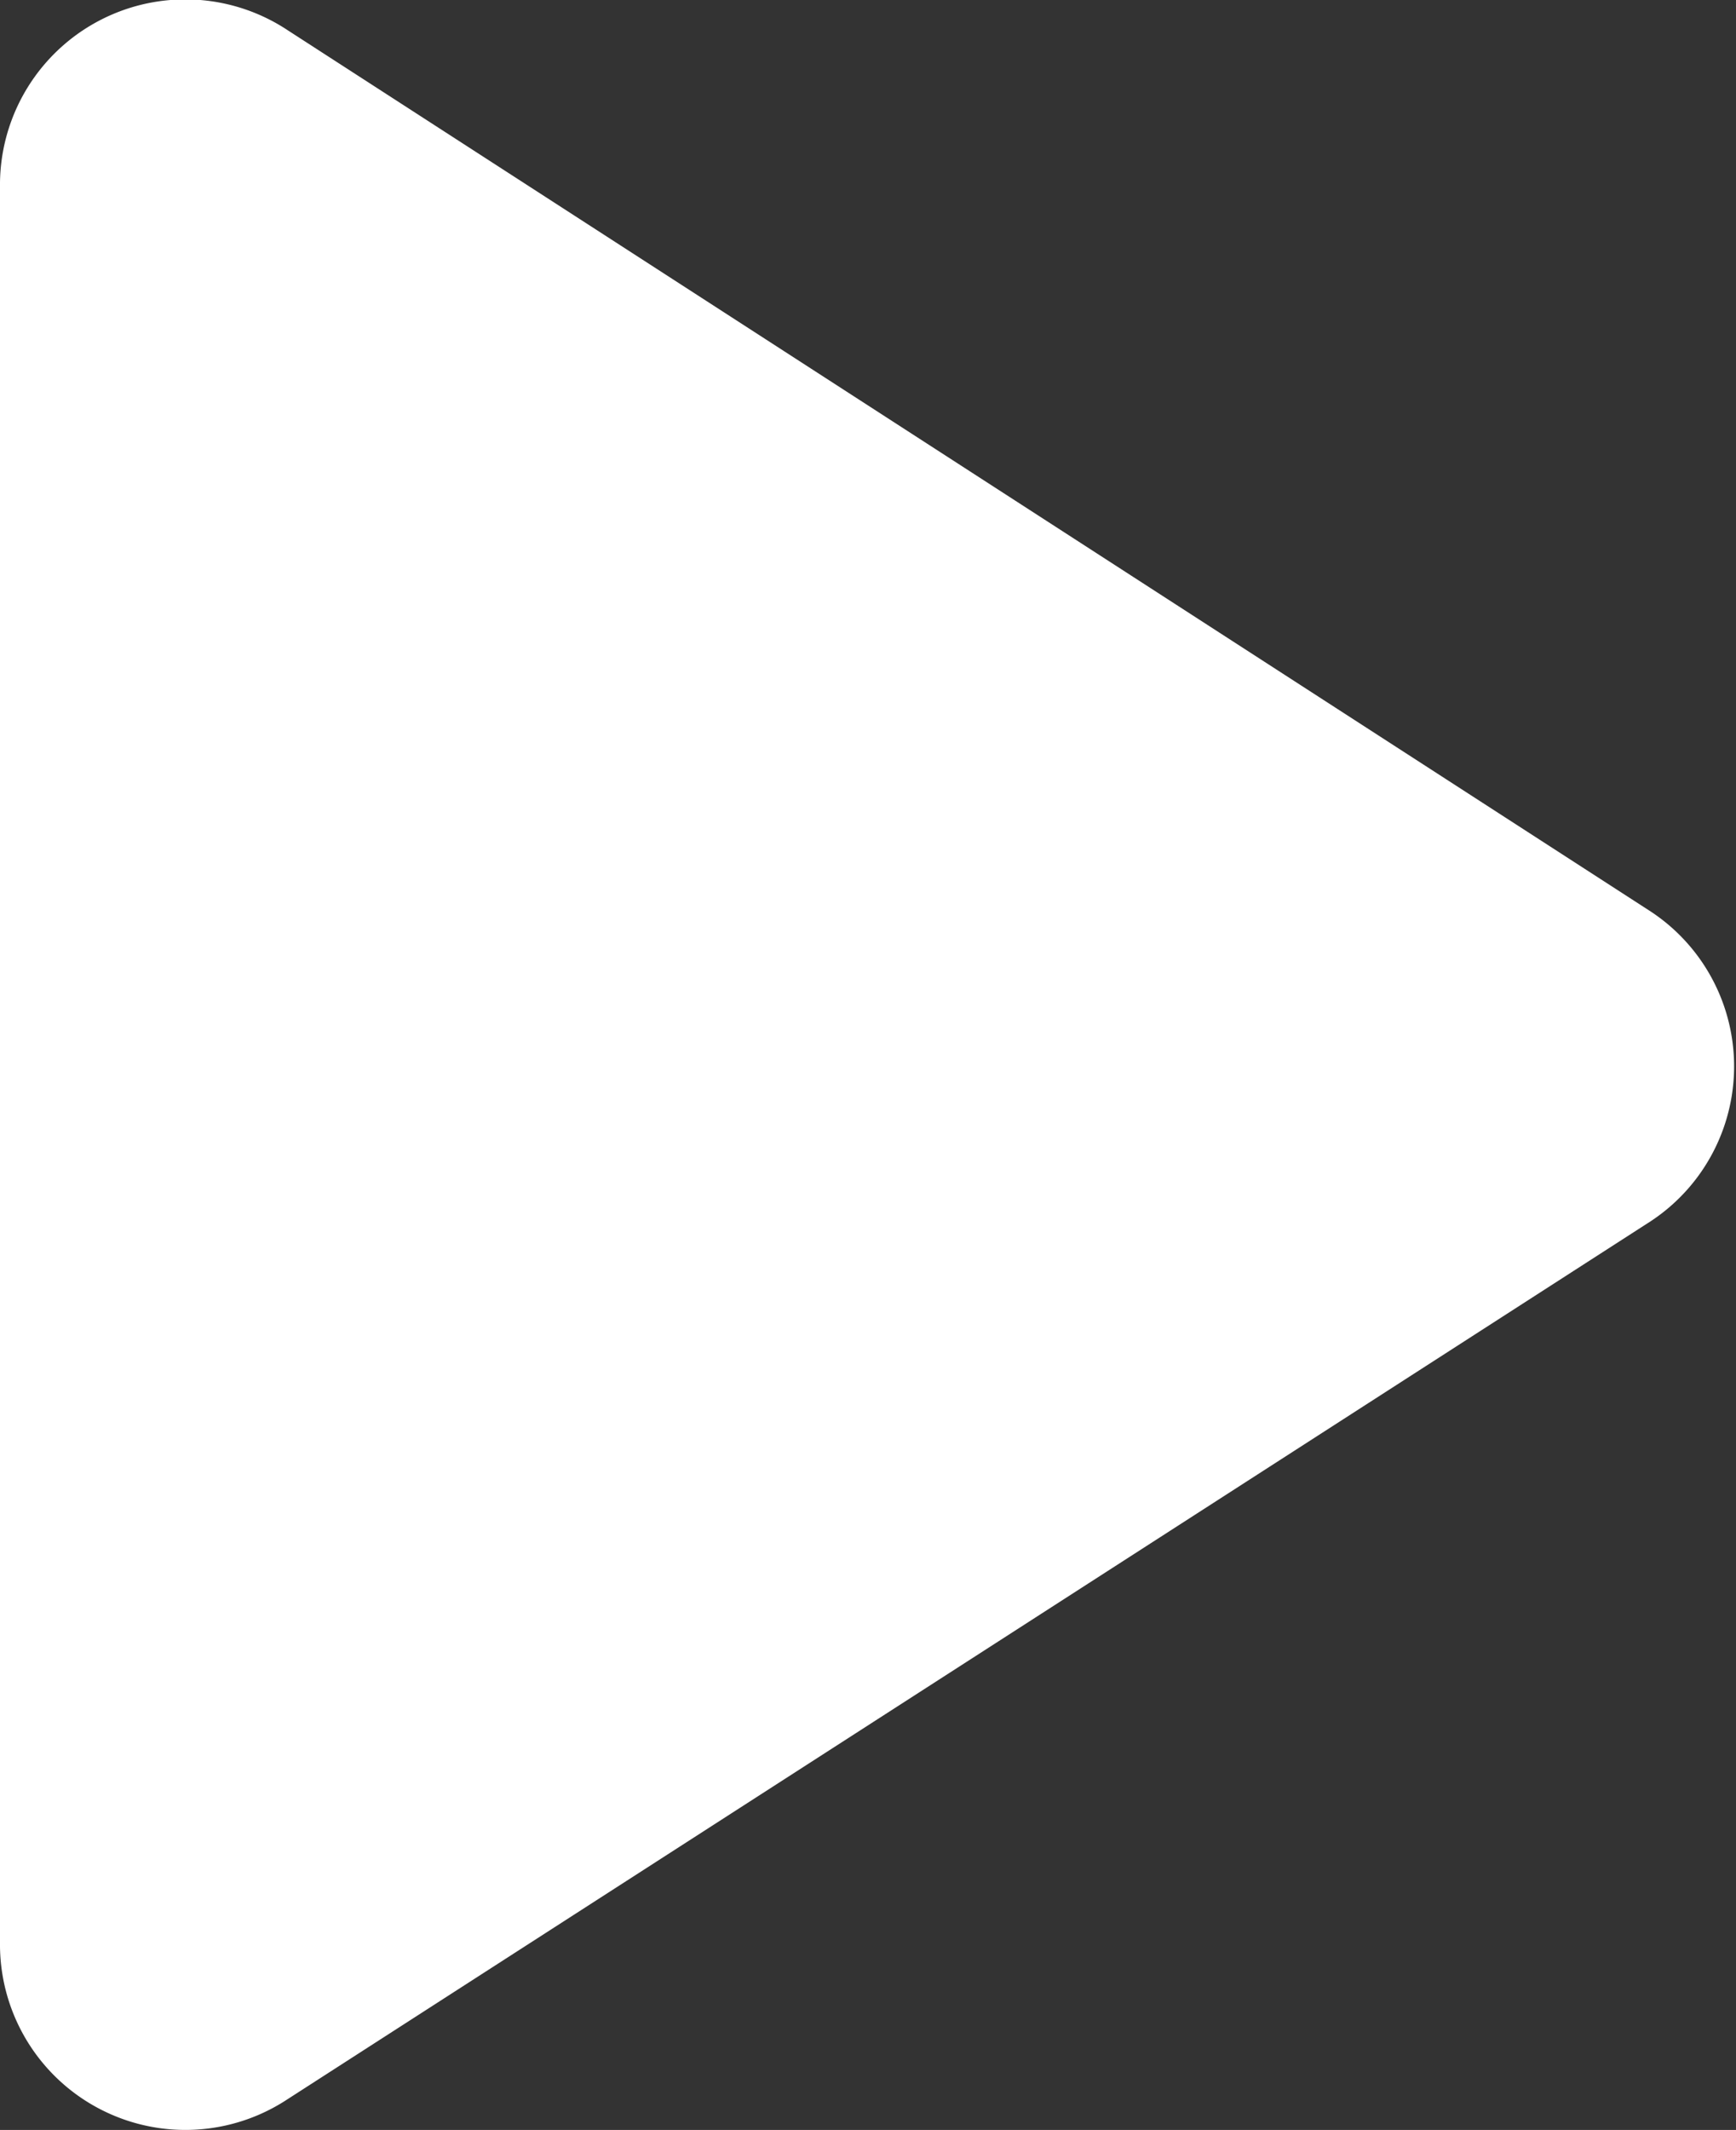 <svg xmlns="http://www.w3.org/2000/svg" viewBox="0 0 18.73 22.97"><rect x="0" y="0" width="18.73" height="22.97" fill="#333333" stroke="none"/><defs><style>.a{fill:#fff;}</style></defs><title>play</title><path class="a" d="M17.94,10,3.24.5A2,2,0,0,0,.13,2.19V21.12a2,2,0,0,0,3.1,1.69l14.71-9.47A2,2,0,0,0,17.94,10Z" transform="translate(-0.13 -0.17)"/></svg>